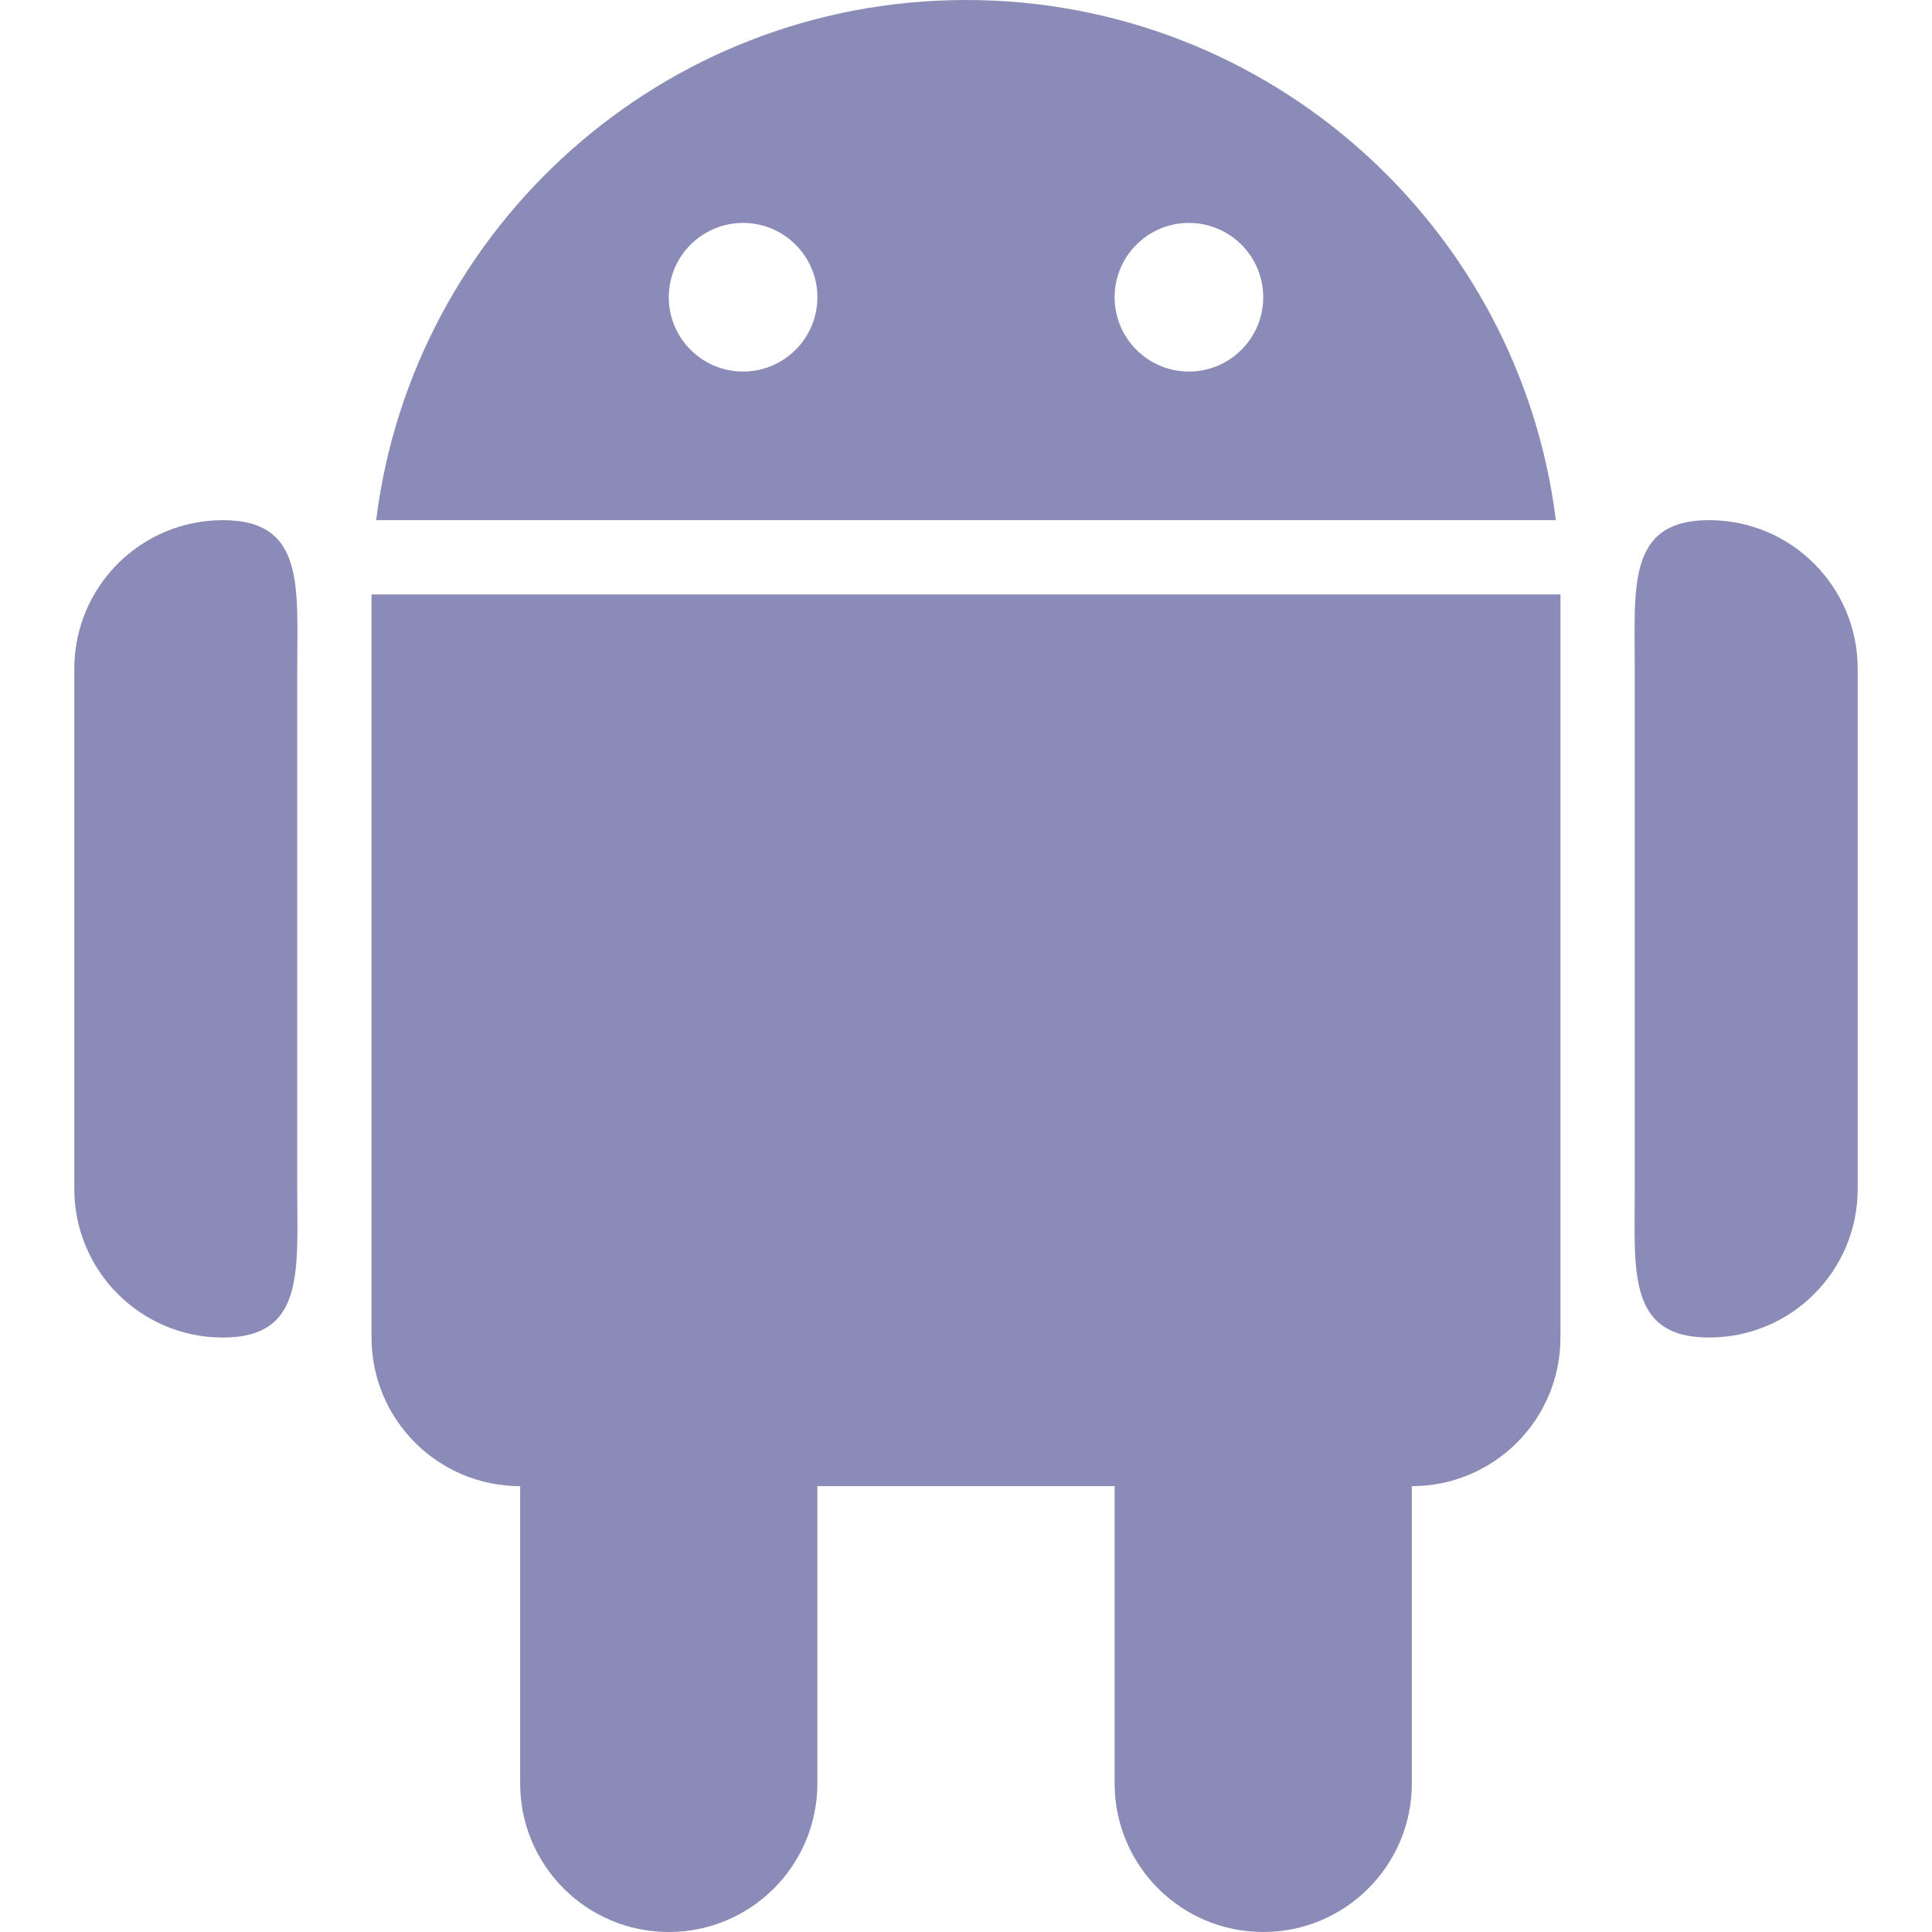 <svg width="26" height="26" viewBox="0 0 26 26" fill="none" 
    xmlns="http://www.w3.org/2000/svg">
    <path fill-rule="evenodd" clip-rule="evenodd" d="M5.062 7C5.554 3.054 8.92 0 13 0C17.079 0 20.446 3.054 20.938 7H5.062ZM11 4C11 4.552 10.552 5 10 5C9.448 5 9 4.552 9 4C9 3.448 9.448 3 10 3C10.552 3 11 3.448 11 4ZM17 4C17 4.552 16.552 5 16 5C15.448 5 15 4.552 15 4C15 3.448 15.448 3 16 3C16.552 3 17 3.448 17 4Z" fill="#8B8BB8"/>
    <path d="M3 7C1.895 7 1 7.895 1 9V16C1 17.105 1.895 18 3 18C4.105 18 4 17.105 4 16V9C4 7.895 4.105 7 3 7Z" fill="#8B8BB8"/>
    <path d="M21 8H5V18C5 19.105 5.895 20 7 20V24C7 25.105 7.895 26 9 26C10.105 26 11 25.105 11 24V20H15V24C15 25.105 15.895 26 17 26C18.105 26 19 25.105 19 24V20C20.105 20 21 19.105 21 18V8Z" fill="#8B8BB8"/>
    <path d="M22 9C22 7.895 21.895 7 23 7C24.105 7 25 7.895 25 9V16C25 17.105 24.105 18 23 18C21.895 18 22 17.105 22 16V9Z" fill="#8B8BB8"/>
</svg>